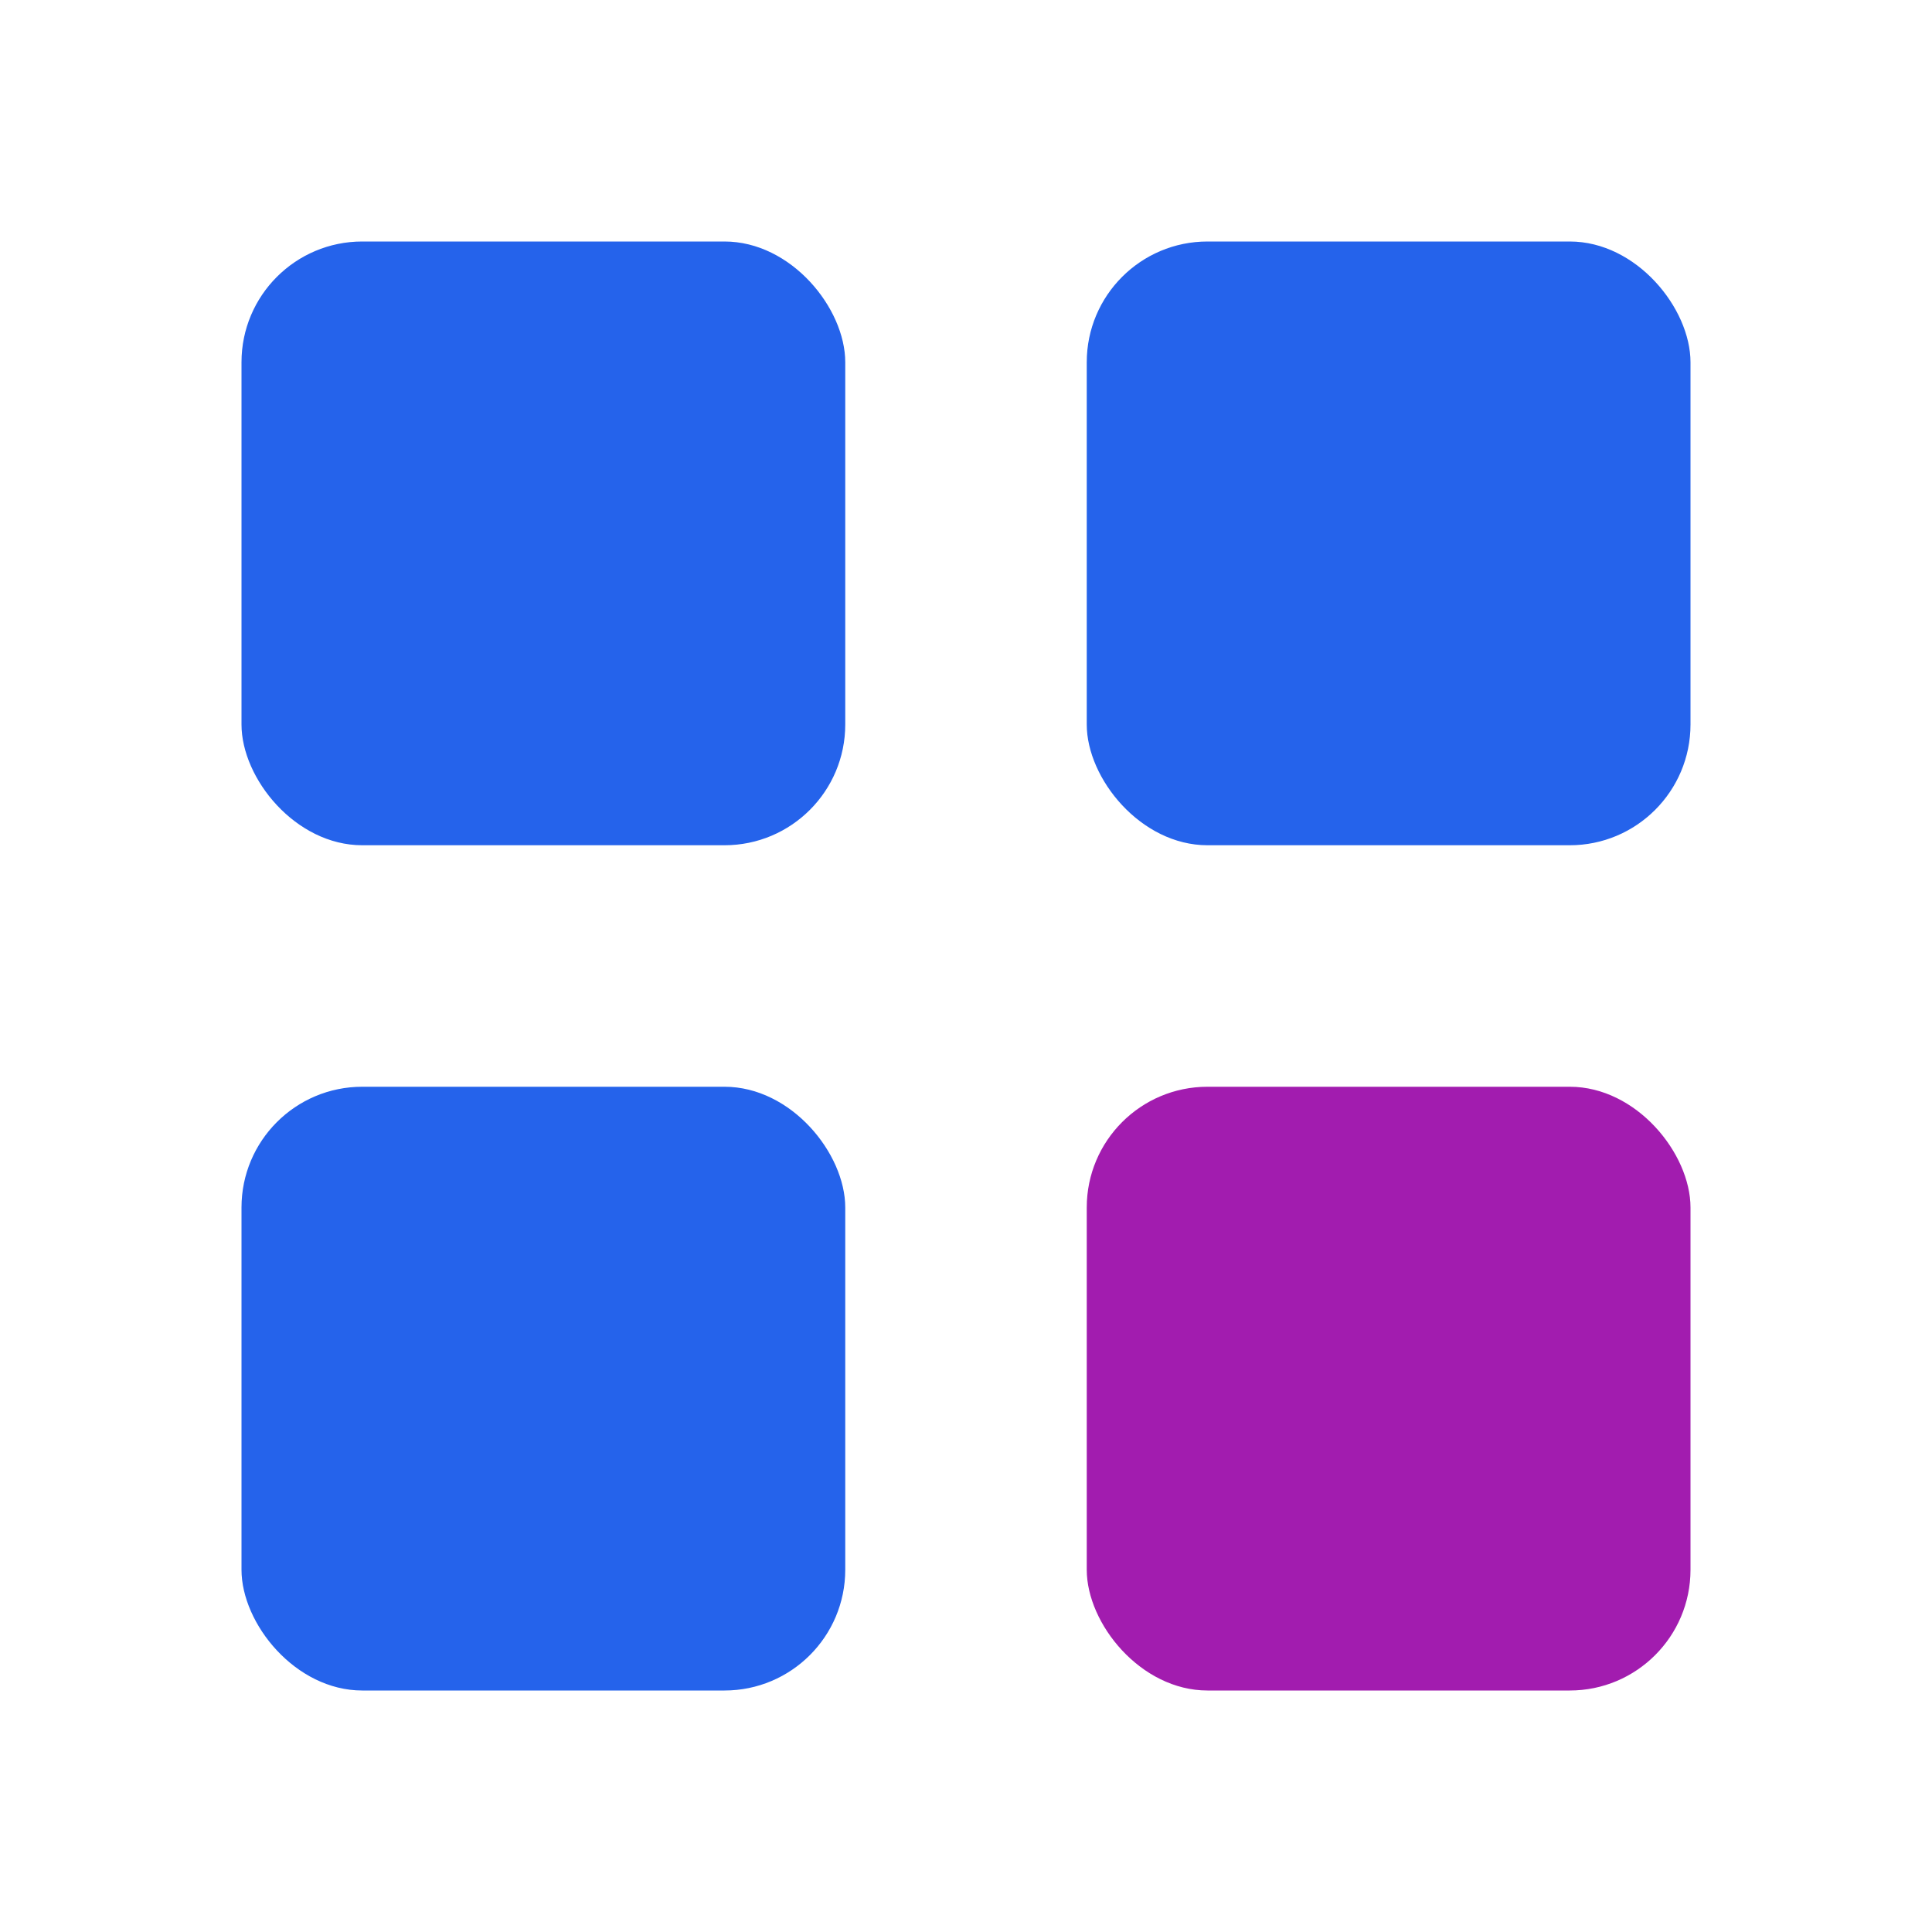 <svg width="32" height="32" viewBox="0 0 32 32" fill="none" xmlns="http://www.w3.org/2000/svg">
  <rect x="4" y="4" width="10" height="10" rx="2" fill="#2563EB"/>
  <rect x="18" y="4" width="10" height="10" rx="2" fill="#2563EB"/>
  <rect x="4" y="18" width="10" height="10" rx="2" fill="#2563EB"/>
  <rect x="18" y="18" width="10" height="10" rx="2" fill="#A21CAF"/>
</svg>